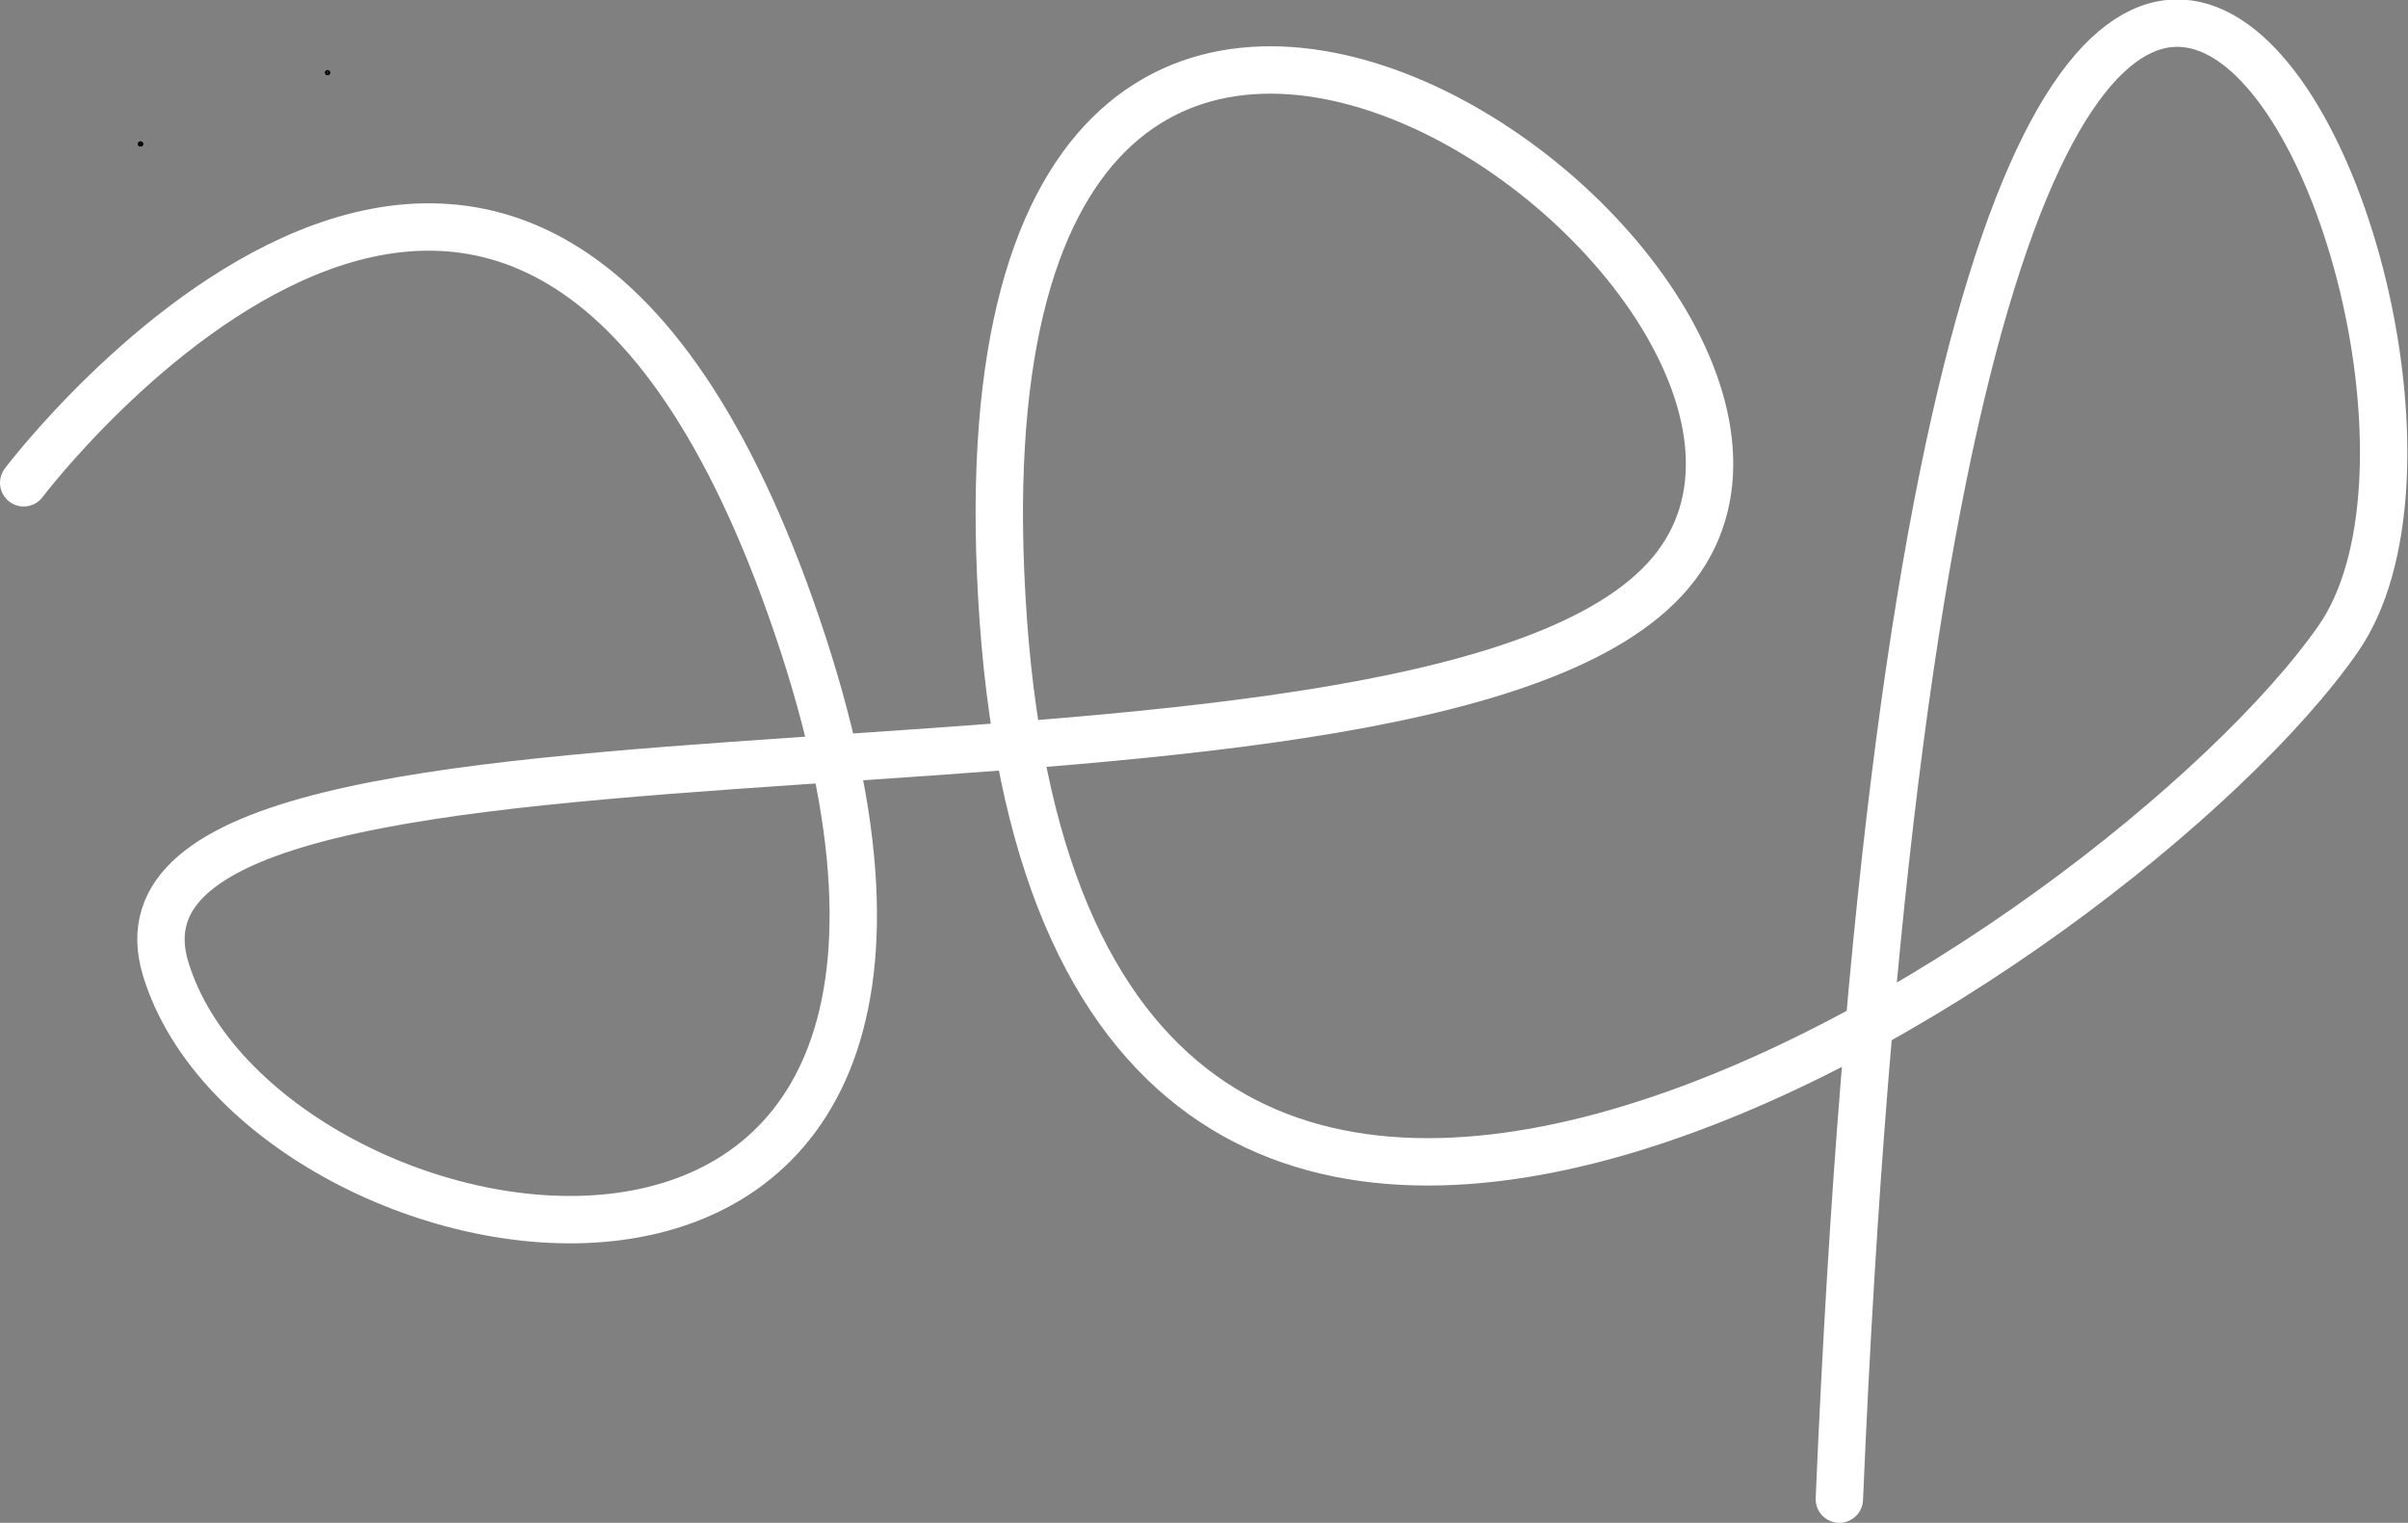 <?xml version="1.0" encoding="UTF-8" standalone="no"?>
<!-- Created with Inkscape (http://www.inkscape.org/) -->

<svg
   width="504.12mm"
   height="318.763mm"
   viewBox="0 0 504.12 318.763"
   version="1.1"
   id="svg5"
   xmlns="http://www.w3.org/2000/svg"
   xmlns:svg="http://www.w3.org/2000/svg">
  <rect x="0" y="0" width="504.12" height="318.763" fill="#808080" stroke="none"/>
  <defs
     id="defs2" />
  <g
     id="layer1"
     transform="matrix(3,0,0,3,-52.853,-305.04)">
    <circle
       id="path42"
       style="fill:#000000;stroke:#000000;stroke-width:0.265"
       cx="40.478"
       cy="106.749"
       r="0.045" />
    <circle
       id="path44"
       style="fill:#000000;stroke:#000000;stroke-width:0.265"
       cx="40.478"
       cy="106.749"
       r="0.045" />
    <circle
       id="path46"
       style="fill:#000000;stroke:#000000;stroke-width:0.265"
       cx="27.422"
       cy="111.726"
       r="0.045" />
    <circle
       id="path48"
       style="fill:#000000;stroke:#000000;stroke-width:0.265"
       cx="27.422"
       cy="111.726"
       r="0.045" />
    <circle
       id="path50"
       style="fill:#000000;stroke:#000000;stroke-width:0.265"
       cx="27.422"
       cy="111.726"
       r="0.045" />
    <circle
       id="path52"
       style="fill:#000000;stroke:#000000;stroke-width:0.265"
       cx="27.422"
       cy="111.726"
       r="0.045" />
    <path
       style="fill:none;stroke:#ffffff;stroke-width:3.306;stroke-linecap:round;stroke-linejoin:round;stroke-miterlimit:4;stroke-dasharray:none;stroke-opacity:1;paint-order:markers stroke fill"
       d="m 19.271,135.367 c 0,0 34.842,-46.15 53.962,9.967 19.12,56.116 -37.389,45.82 -44.053,23.953 -6.665,-21.867 89.683,-7.501 105.374,-28.086 15.691,-20.584 -52.058,-68.326 -46.923,3.739 5.135,72.065 78.167,22.839 93.15,1.323 14.983,-21.516 -27.485,-111.926 -34.806,60.02"
       id="path177" />
  </g>
</svg>
